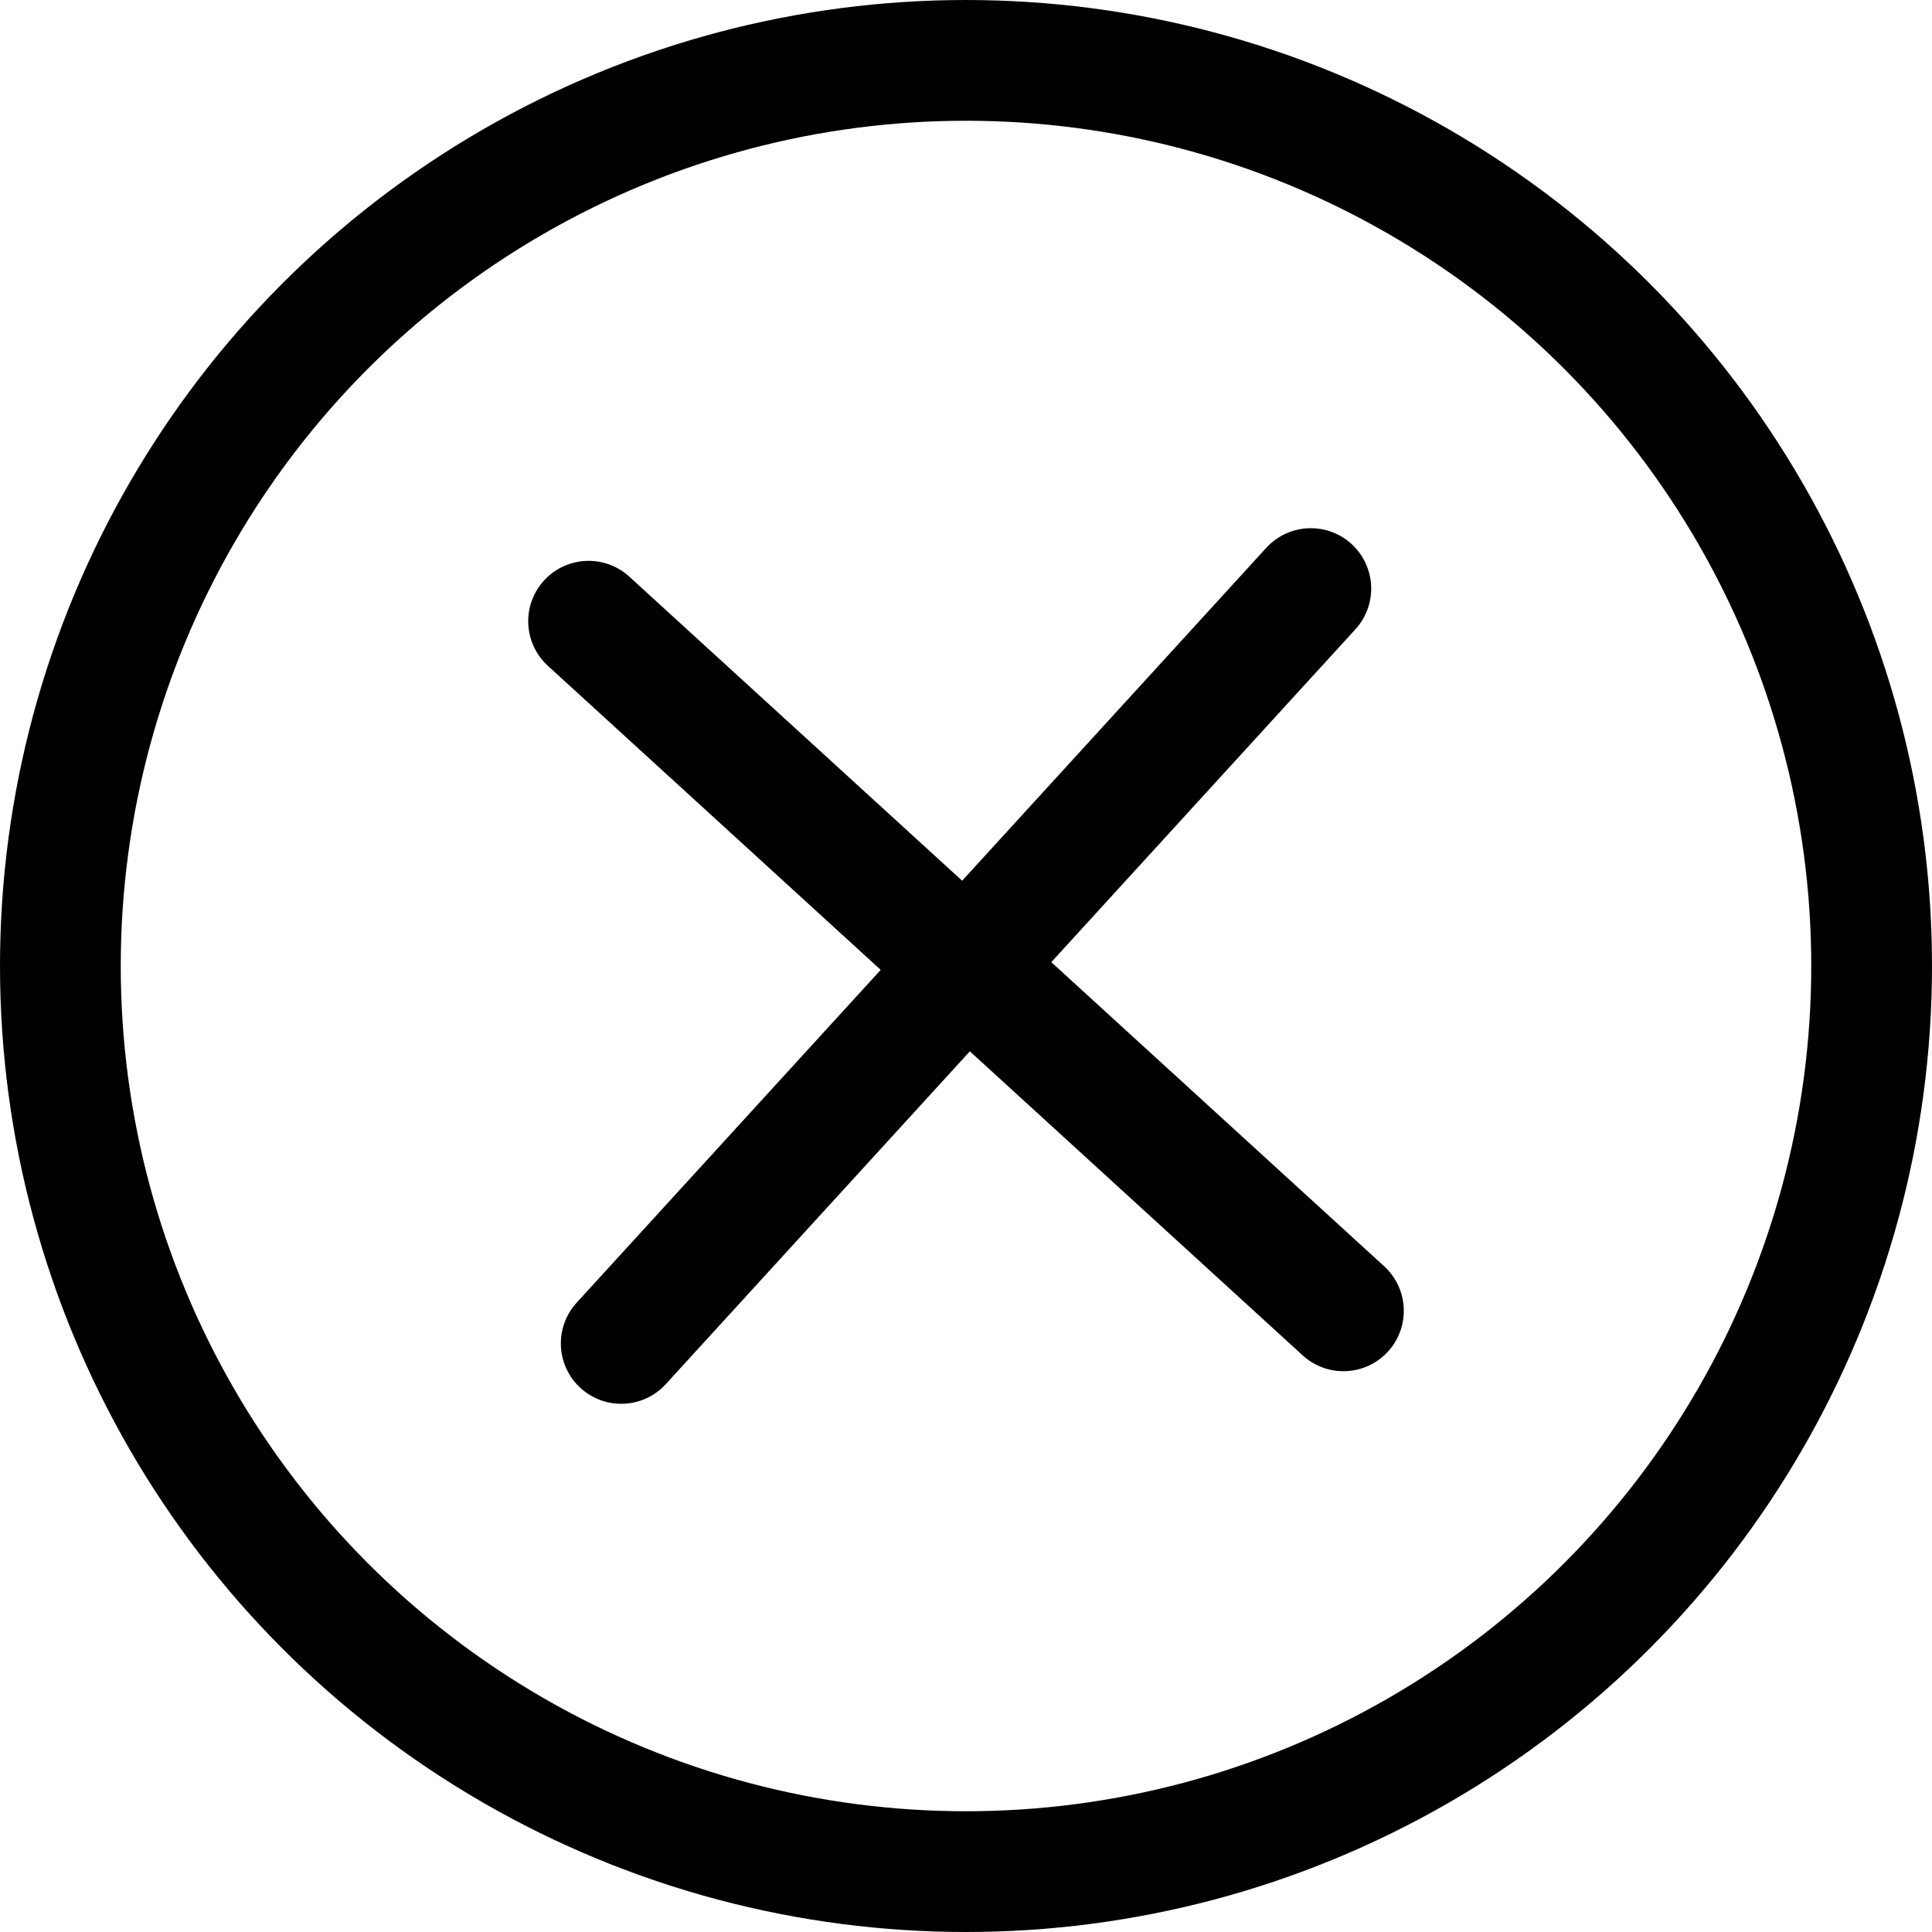 <svg xmlns="http://www.w3.org/2000/svg" width="48" height="48" viewBox="0 0 48 48">
  <g id="Сгруппировать_3" data-name="Сгруппировать 3" transform="translate(-936 -407)">
    <g id="Эллипс_1" data-name="Эллипс 1" transform="translate(936 407)" fill="none" stroke="#000" stroke-width="3">
      <circle cx="24" cy="24" r="24" stroke="none"/>
      <circle cx="24" cy="24" r="22.5" fill="none"/>
    </g>
    <g id="Сгруппировать_2" data-name="Сгруппировать 2" transform="translate(-1.762 1.202)">
      <path id="Контур_1" data-name="Контур 1" d="M967.957,420.421l-17.133,18.754" transform="translate(2.372)" fill="none" stroke="#000" stroke-linecap="round" stroke-width="3"/>
      <path id="Контур_2" data-name="Контур 2" d="M967.957,420.421l-17.133,18.754" transform="translate(1391.56 -529.592) rotate(90)" fill="none" stroke="#000" stroke-linecap="round" stroke-width="3"/>
    </g>
  </g>
</svg>
